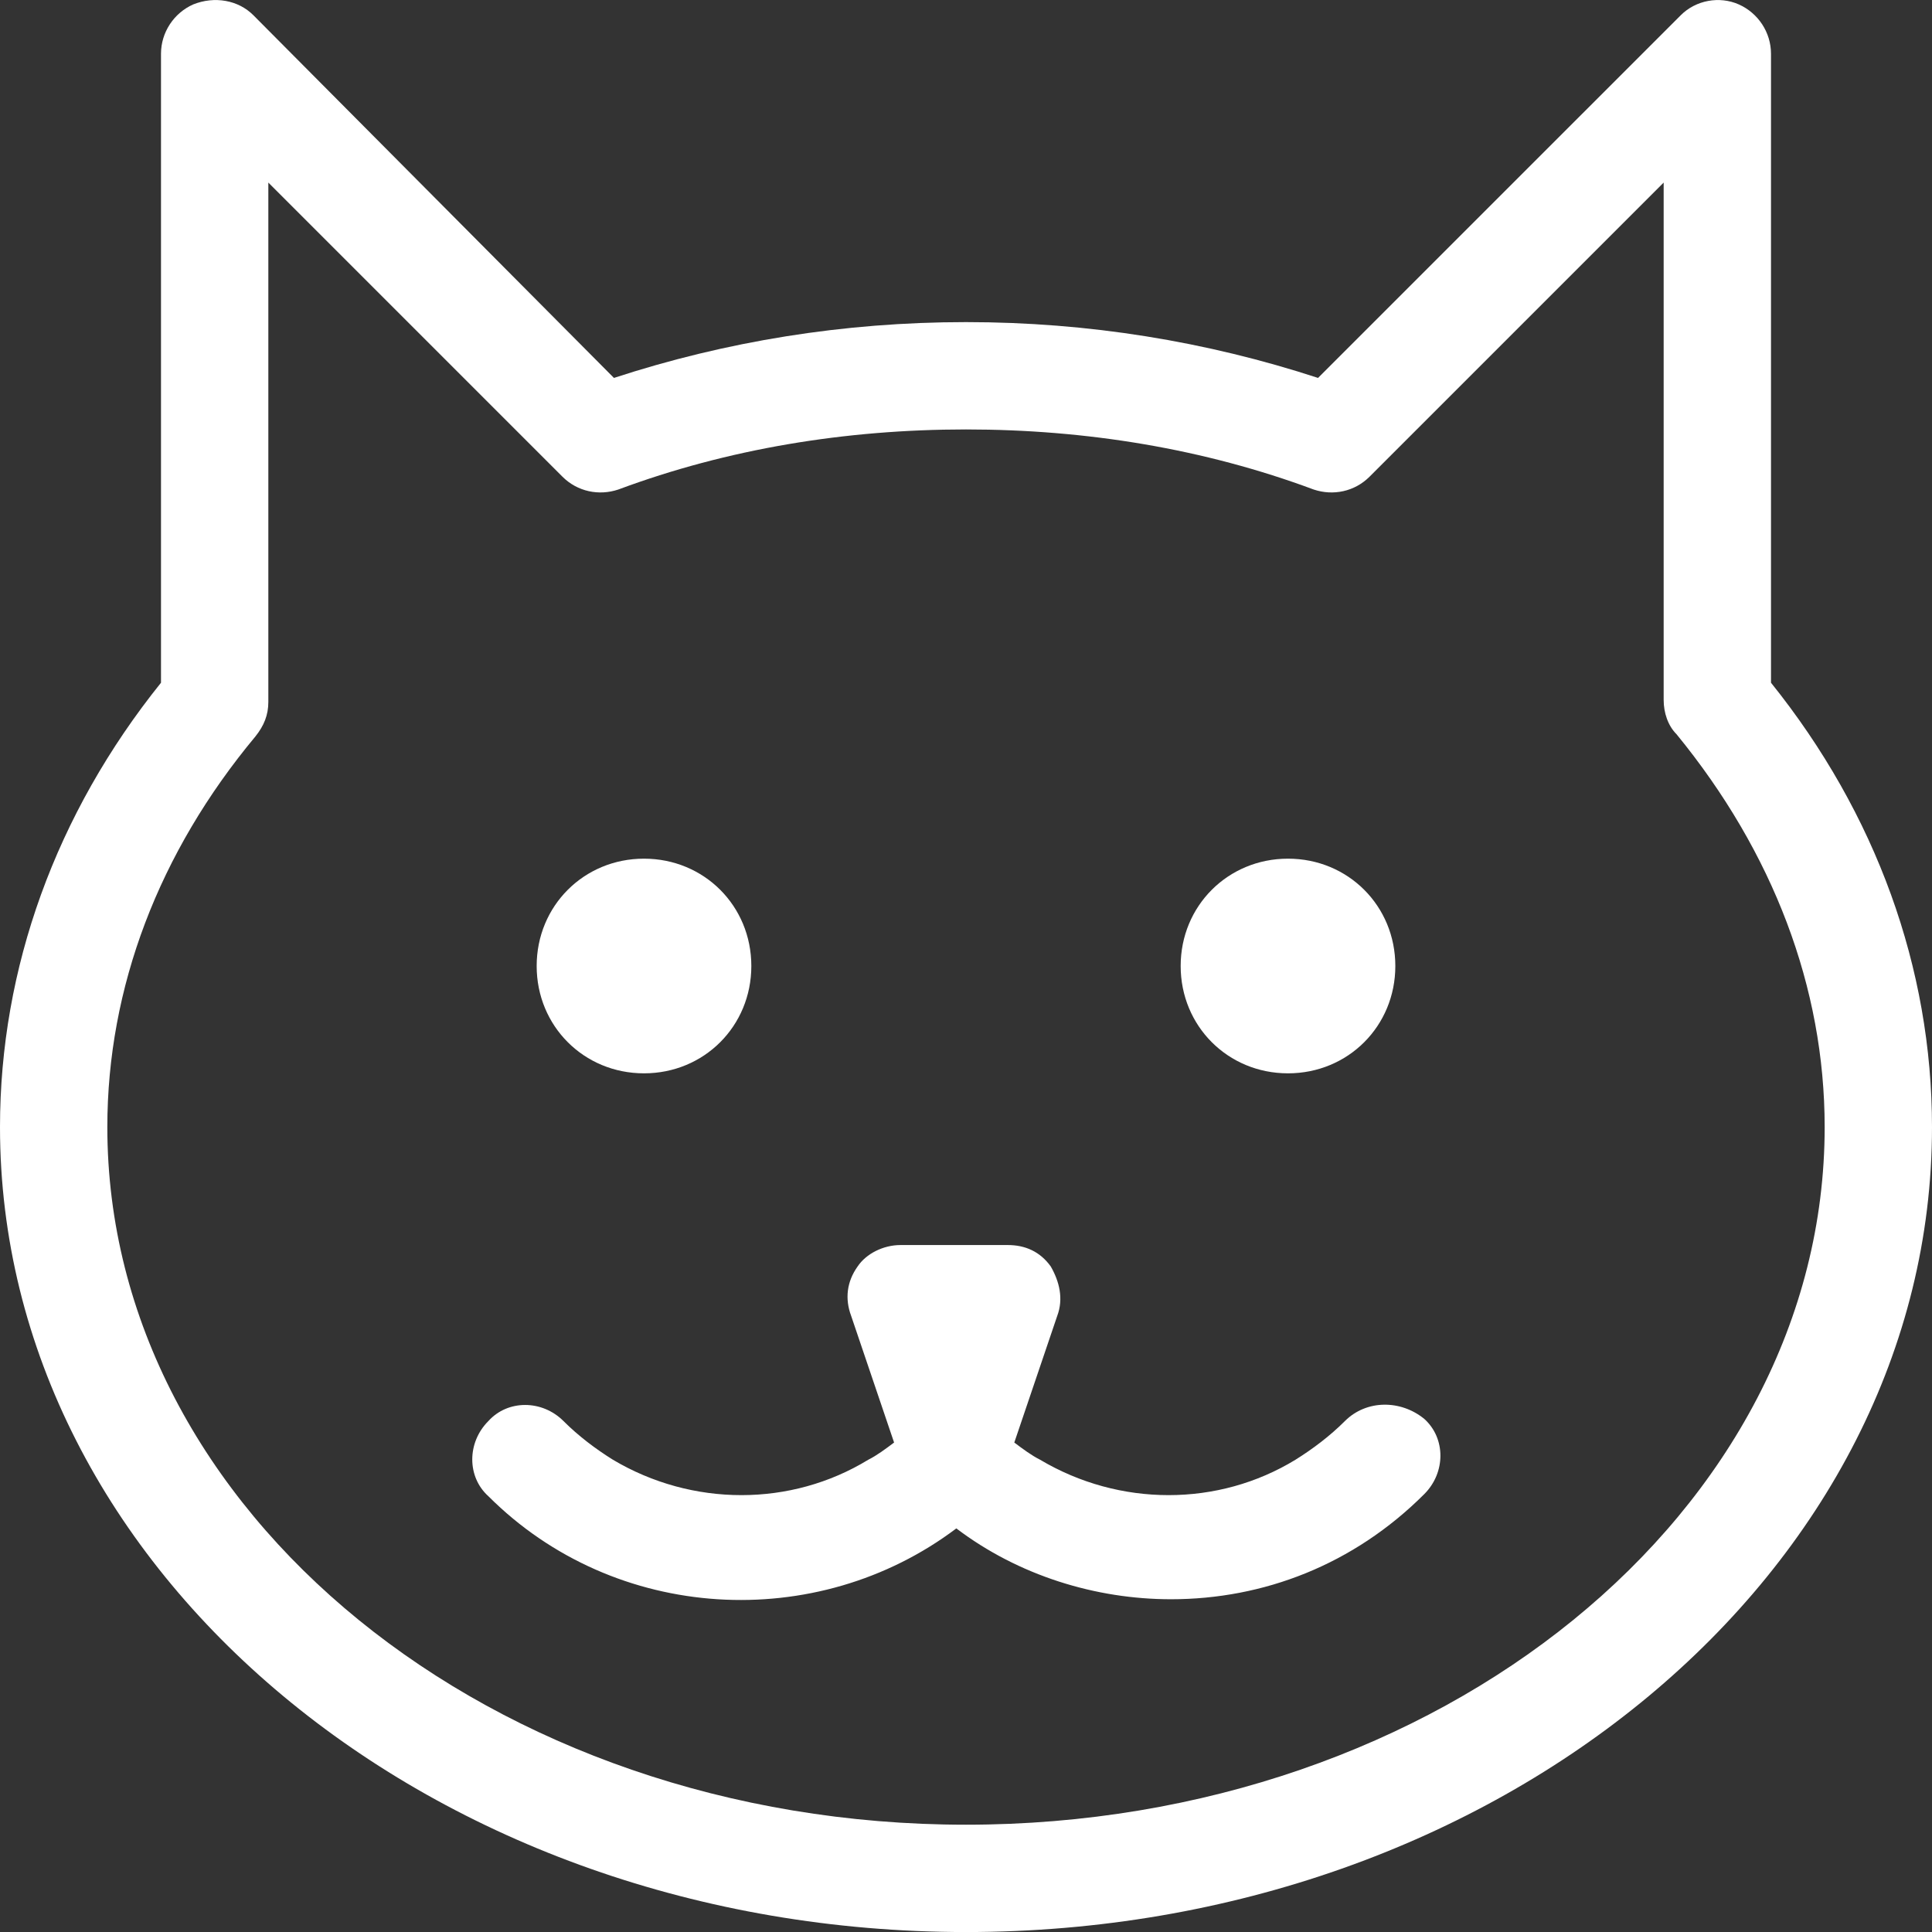 <?xml version="1.0" encoding="UTF-8" standalone="no"?>
<svg width="90px" height="90px" viewBox="0 0 90 90" version="1.1" xmlns="http://www.w3.org/2000/svg" xmlns:xlink="http://www.w3.org/1999/xlink" xmlns:sketch="http://www.bohemiancoding.com/sketch/ns">
    <rect x="0" y="0" width="90" height="90" fill="#333333" stroke="none"/>
    <!-- Generator: Sketch 3.4.4 (17249) - http://www.bohemiancoding.com/sketch -->
    <title>Group</title>
    <desc>Created with Sketch.</desc>
    <defs></defs>
    <g id="Page-1" stroke="none" stroke-width="1" fill="none" fill-rule="evenodd" sketch:type="MSPage">
        <g id="Group" sketch:type="MSLayerGroup" fill="#FFFFFF">
            <path d="M82.5,2.506 C82.5,1.506 81.9,0.606 81,0.206 C80.1,-0.194 79,0.006 78.3,0.706 L61.4,17.605 C56.2,15.905 50.7,15.005 45,15.005 C39.3,15.005 33.8,15.905 28.6,17.605 L11.8,0.706 C11.1,0.006 10,-0.194 9,0.206 C8.1,0.606 7.5,1.506 7.5,2.506 L7.5,31.804 C2.6,37.904 0,45.104 0,52.504 C0,73.203 20.2,90.002 45,90.002 C69.8,90.002 90,73.203 90,52.504 C90,45.104 87.4,37.904 82.5,31.804 L82.5,2.506 L82.5,2.506 Z M85,52.504 C85,70.403 67.1,85.002 45,85.002 C22.9,85.002 5,70.403 5,52.504 C5,46.004 7.4,39.704 11.9,34.304 C12.3,33.804 12.5,33.304 12.5,32.704 L12.5,8.505 L26.2,22.205 C26.9,22.905 27.9,23.105 28.8,22.805 C33.9,20.905 39.4,20.005 45,20.005 C50.6,20.005 56.1,20.905 61.2,22.805 C62.1,23.105 63.1,22.905 63.8,22.205 L77.5,8.505 L77.5,32.604 C77.5,33.204 77.7,33.804 78.1,34.204 C82.6,39.704 85,46.004 85,52.504 L85,52.504 Z" id="Shape" sketch:type="MSShapeGroup"></path>
            <path d="M62.65,66.199 C61.95,66.899 61.15,67.499 60.35,67.999 C56.75,70.199 52.15,70.199 48.45,67.999 C48.05,67.799 47.65,67.499 47.25,67.199 L49.25,61.299 C49.55,60.499 49.35,59.699 48.95,58.999 C48.45,58.299 47.75,57.999 46.95,57.999 L41.95,57.999 C41.15,57.999 40.35,58.399 39.95,58.999 C39.45,59.699 39.35,60.499 39.65,61.299 L41.65,67.199 C41.25,67.499 40.85,67.799 40.45,67.999 C36.85,70.199 32.25,70.199 28.55,67.999 C27.75,67.499 26.95,66.899 26.25,66.199 C25.25,65.199 23.65,65.199 22.75,66.199 C21.75,67.199 21.75,68.799 22.75,69.699 C28.65,75.599 38.05,76.099 44.55,71.199 C47.45,73.399 51.05,74.499 54.55,74.499 C58.85,74.499 63.05,72.899 66.35,69.599 C67.35,68.599 67.35,66.999 66.35,66.099 C65.25,65.199 63.65,65.199 62.65,66.199 L62.65,66.199 Z" id="Shape" sketch:type="MSShapeGroup"></path>
            <path d="M30,50 C32.8,50 35,47.8 35,45 C35,42.2 32.8,40 30,40 C27.2,40 25,42.2 25,45 C25,47.8 27.2,50 30,50 L30,50 Z" id="Shape" sketch:type="MSShapeGroup"></path>
            <path d="M60,50 C62.8,50 65,47.8 65,45 C65,42.2 62.8,40 60,40 C57.2,40 55,42.2 55,45 C55,47.8 57.2,50 60,50 L60,50 Z" id="Shape" sketch:type="MSShapeGroup"></path>
        </g>
    </g>
</svg>